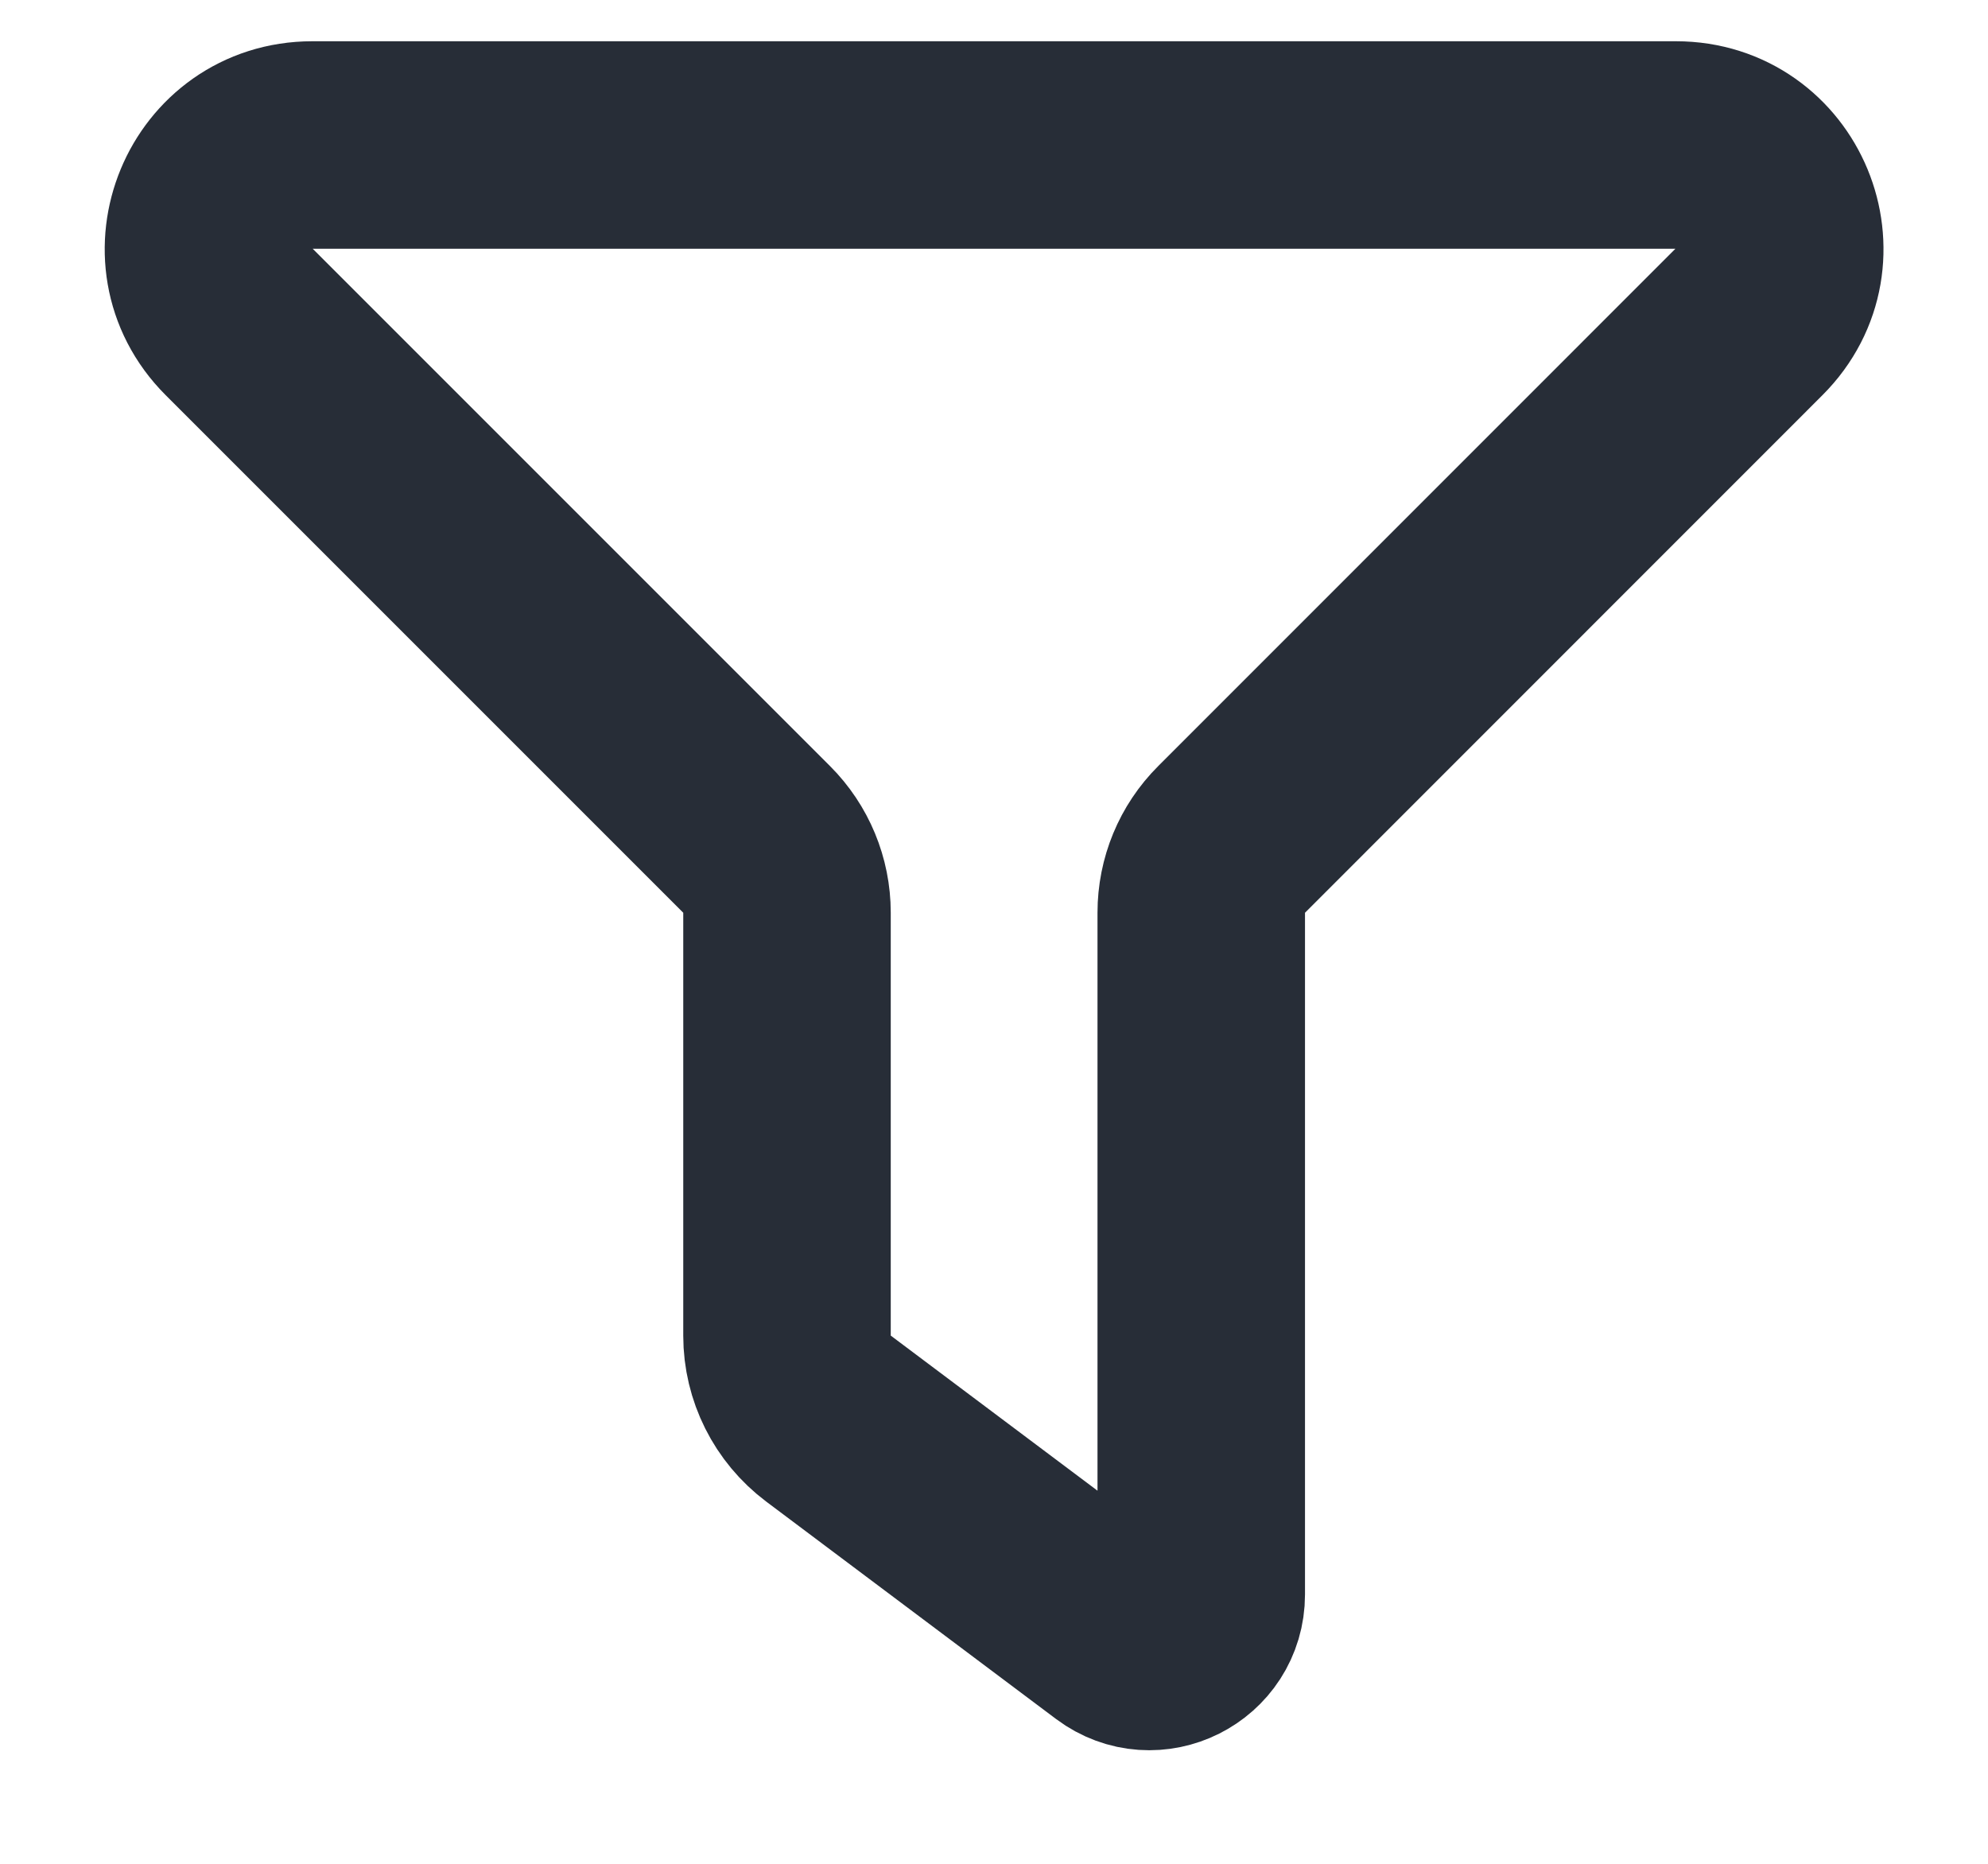 <svg width="16" height="15" viewBox="0 0 16 15" fill="none" xmlns="http://www.w3.org/2000/svg">
<path d="M13.489 1.167H2.513C1.77 1.167 1.399 2.064 1.923 2.589L6.09 6.756C6.246 6.912 6.334 7.124 6.334 7.345V10.75C6.334 11.012 6.458 11.259 6.668 11.417L9.001 13.167C9.276 13.373 9.668 13.177 9.668 12.833V7.345C9.668 7.124 9.755 6.912 9.912 6.756L14.078 2.589C14.603 2.064 14.232 1.167 13.489 1.167Z" stroke="#272D37" stroke-width="1.67" stroke-linecap="round"/>
</svg>
